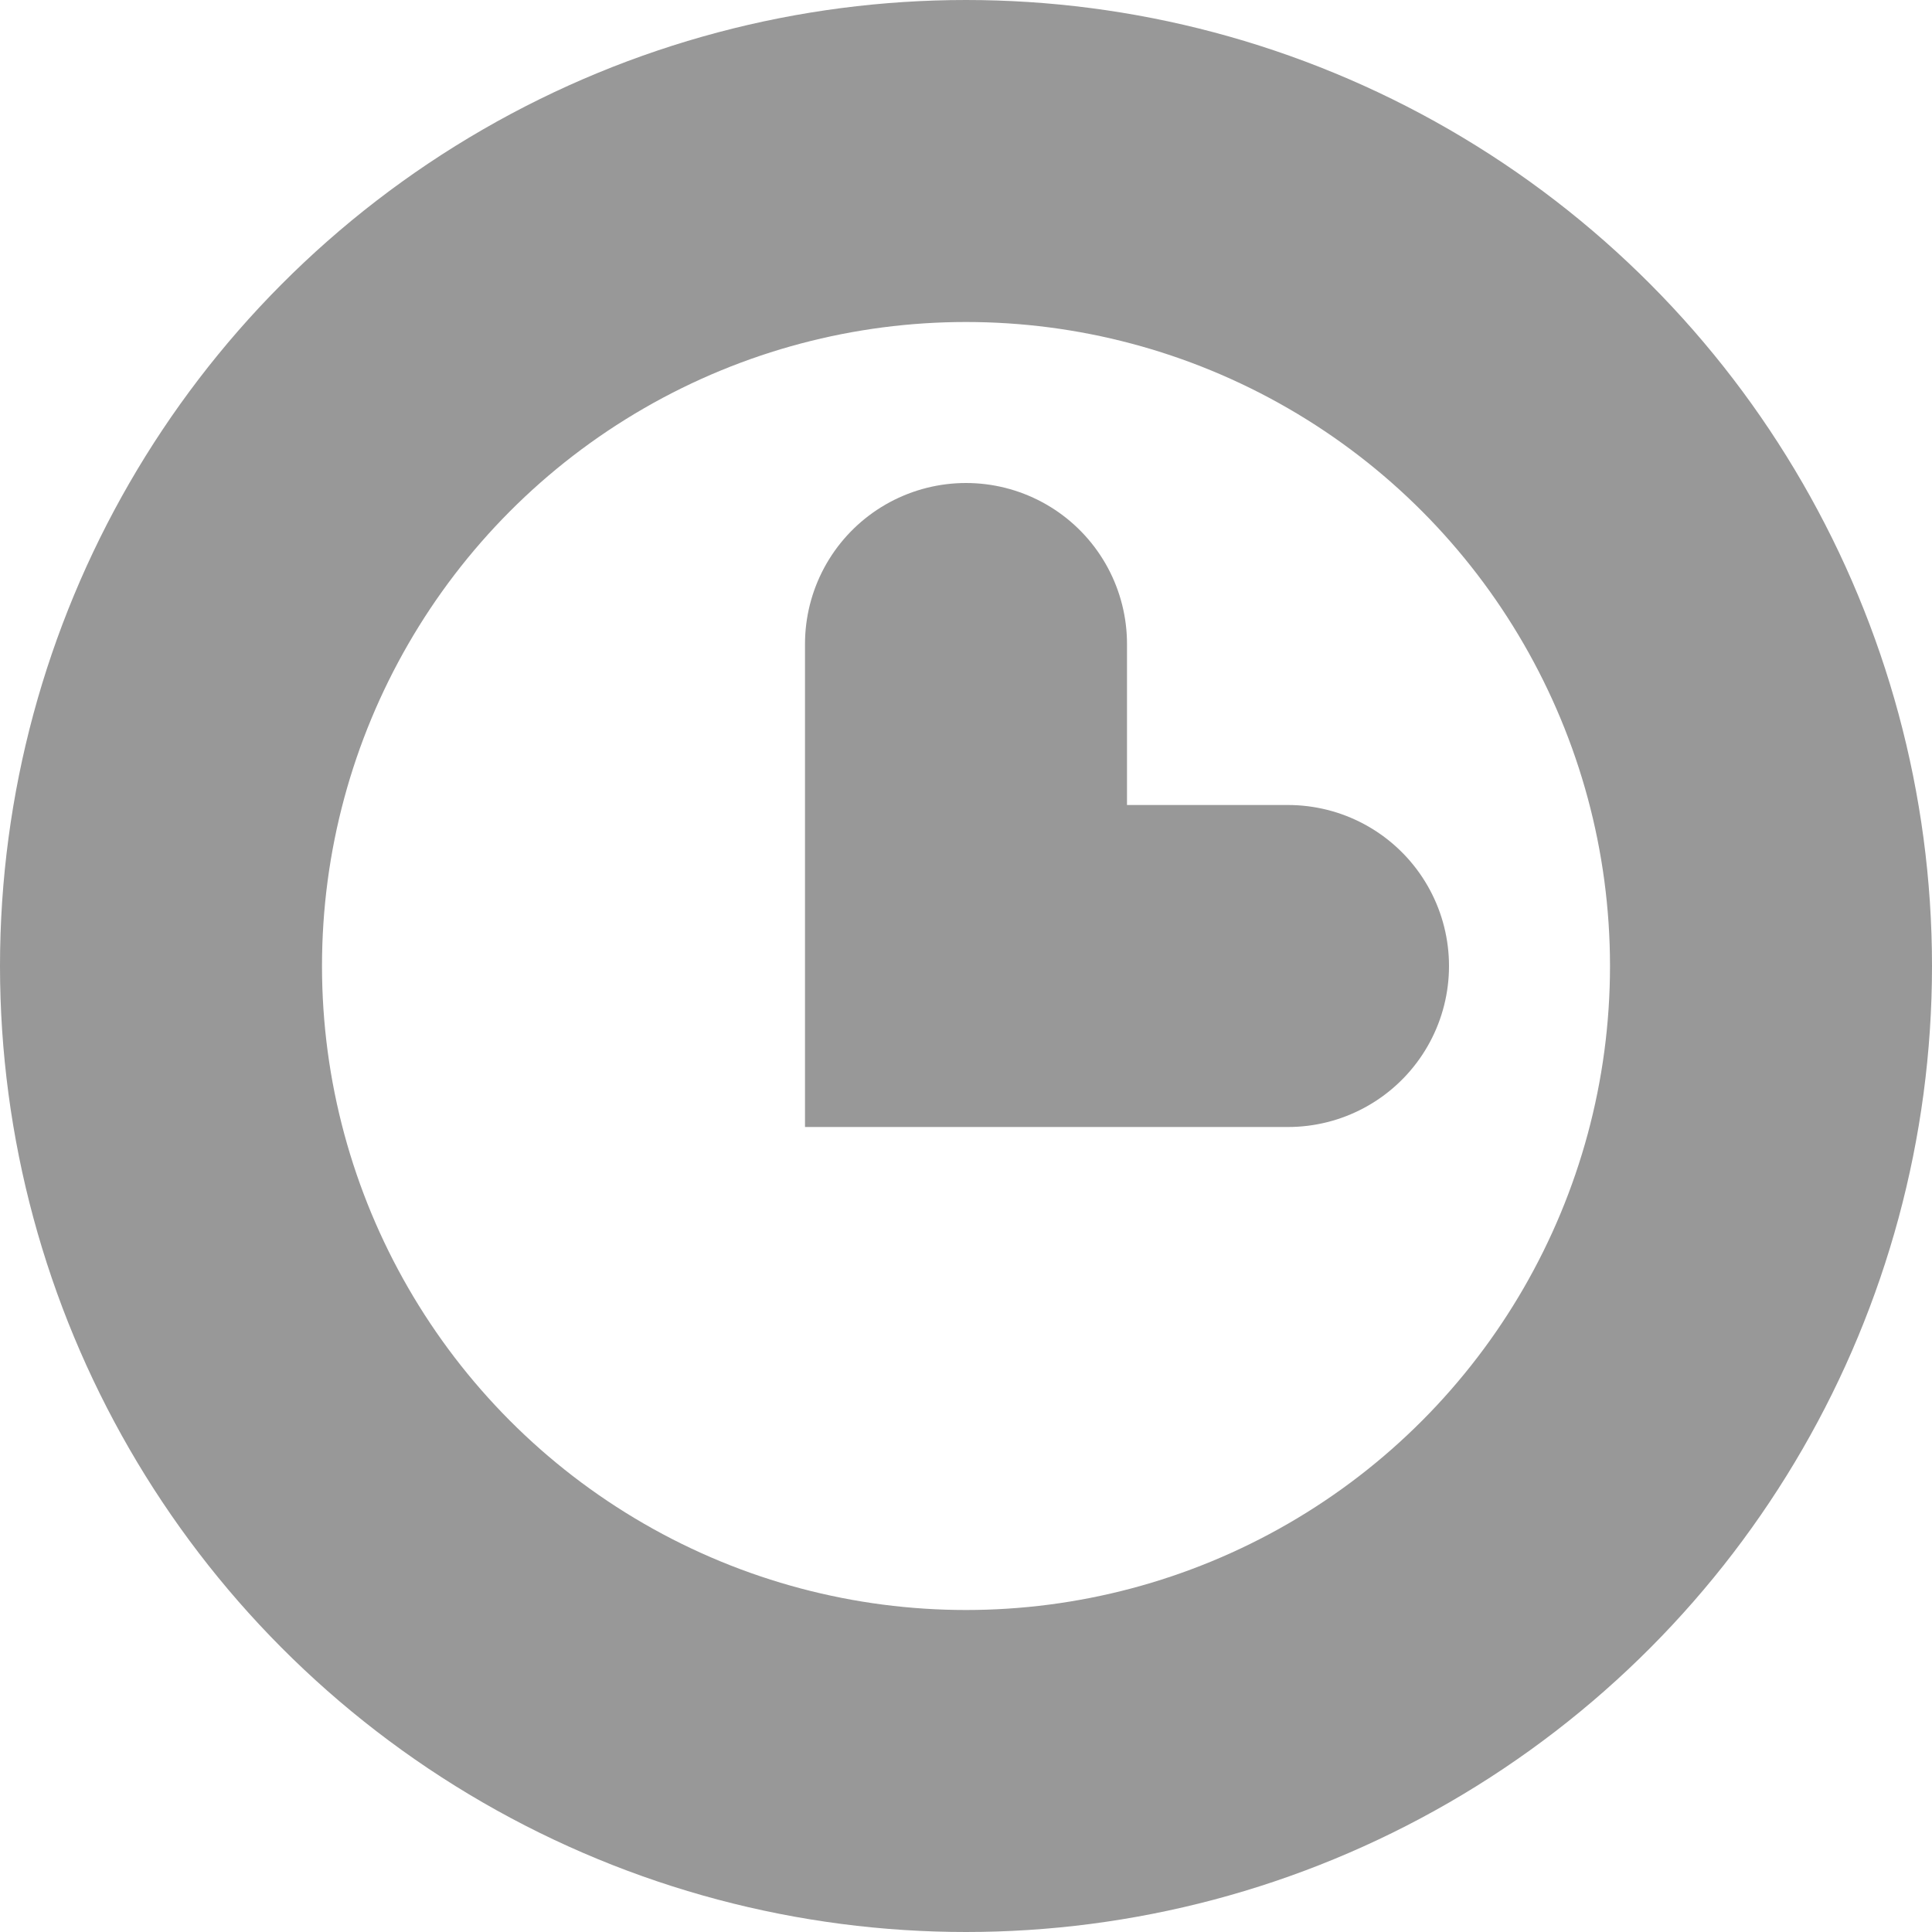 <svg width="12" height="12" viewBox="0 0 12 12" fill="none" xmlns="http://www.w3.org/2000/svg">
<g clip-path="url(#clip0_1673_431)">
<circle cx="6" cy="6" r="5" stroke="#989898" stroke-width="2"/>
<path d="M6 4V6H8" stroke="#989898" stroke-width="2" stroke-linecap="round"/>
</g>
<defs>
<clipPath id="clip0_1673_431">
<rect width="12" height="12" fill="white"/>
</clipPath>
</defs>
</svg>
